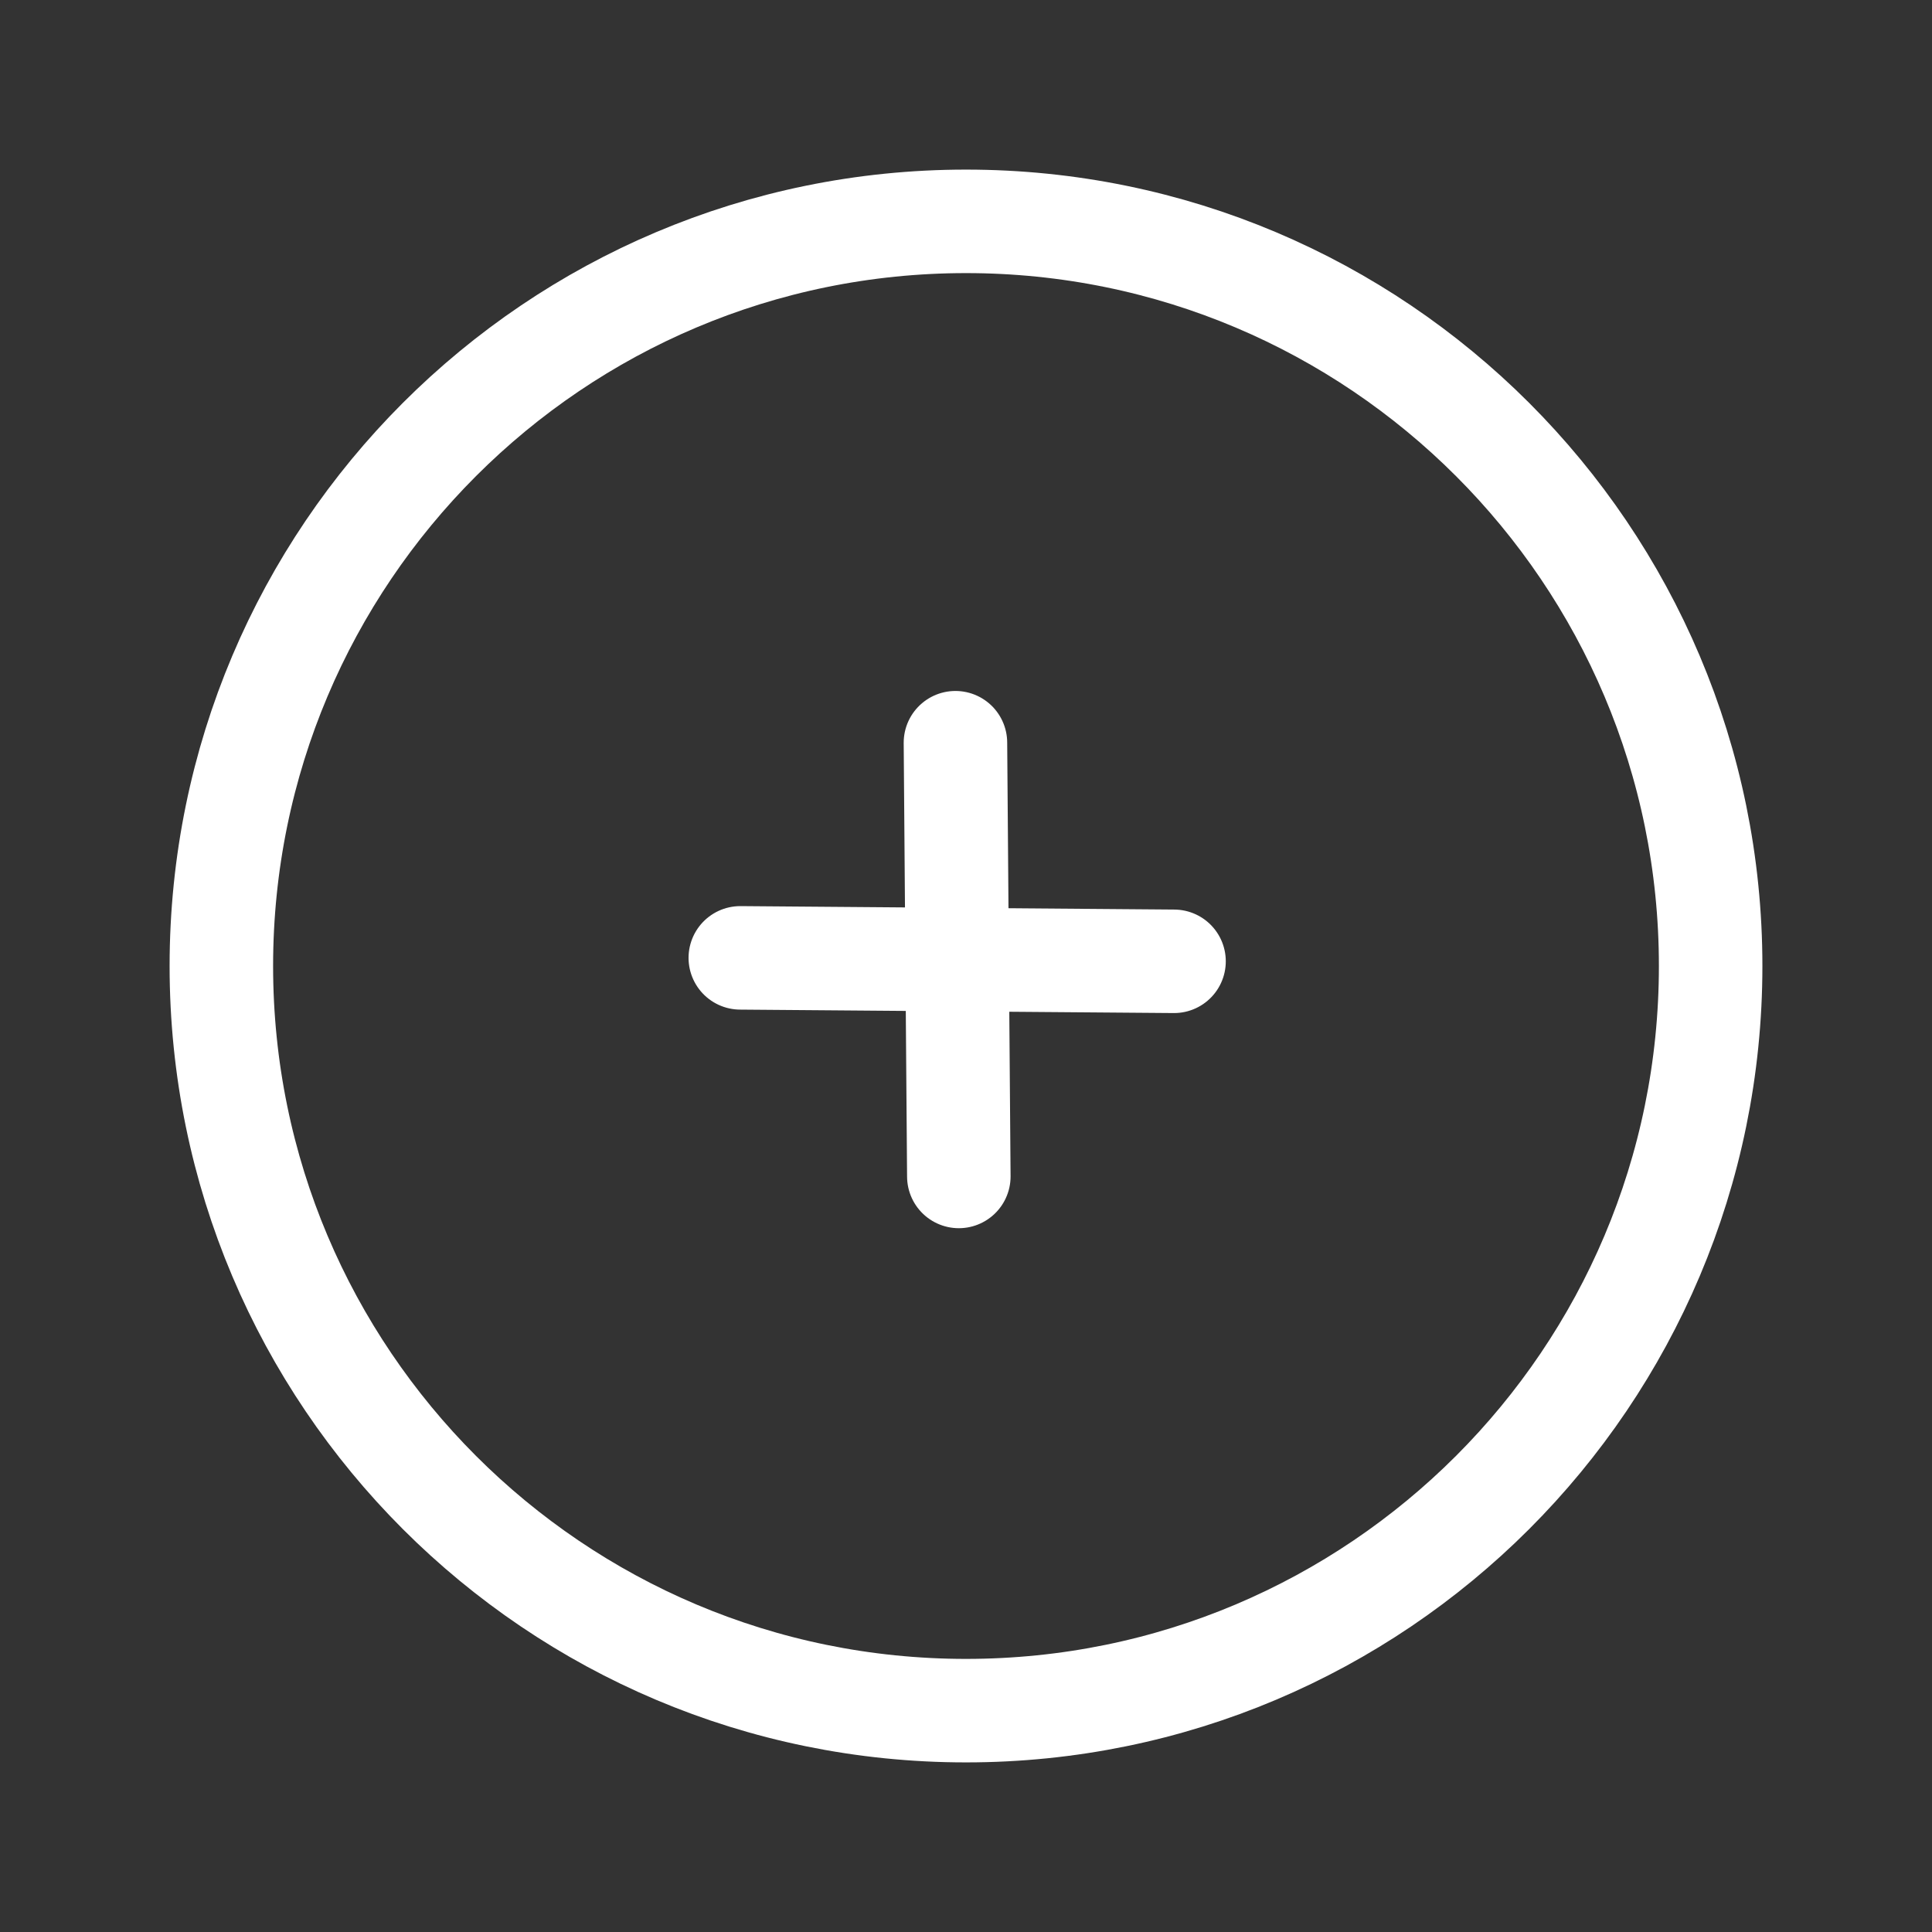 <svg width="28" height="28" viewBox="0 0 28 28" fill="none" xmlns="http://www.w3.org/2000/svg">
<rect x="0" y="0" width="28" height="28" fill="#333333" stroke="none"/>
<path d="M14 24.792C19.96 24.792 24.792 19.96 24.792 14C24.792 8.04 19.96 3.208 14 3.208C8.04 3.208 3.208 8.04 3.208 14C3.208 19.96 8.04 24.792 14 24.792Z" stroke="white" stroke-width="1.5" stroke-linecap="round" stroke-linejoin="round"/>
<path d="M13.847 10.764L13.896 17.05" stroke="white" stroke-width="1.5" stroke-linecap="round" stroke-linejoin="round"/>
<path d="M10.729 13.882L17.015 13.932" stroke="white" stroke-width="1.5" stroke-linecap="round" stroke-linejoin="round"/>
</svg>
